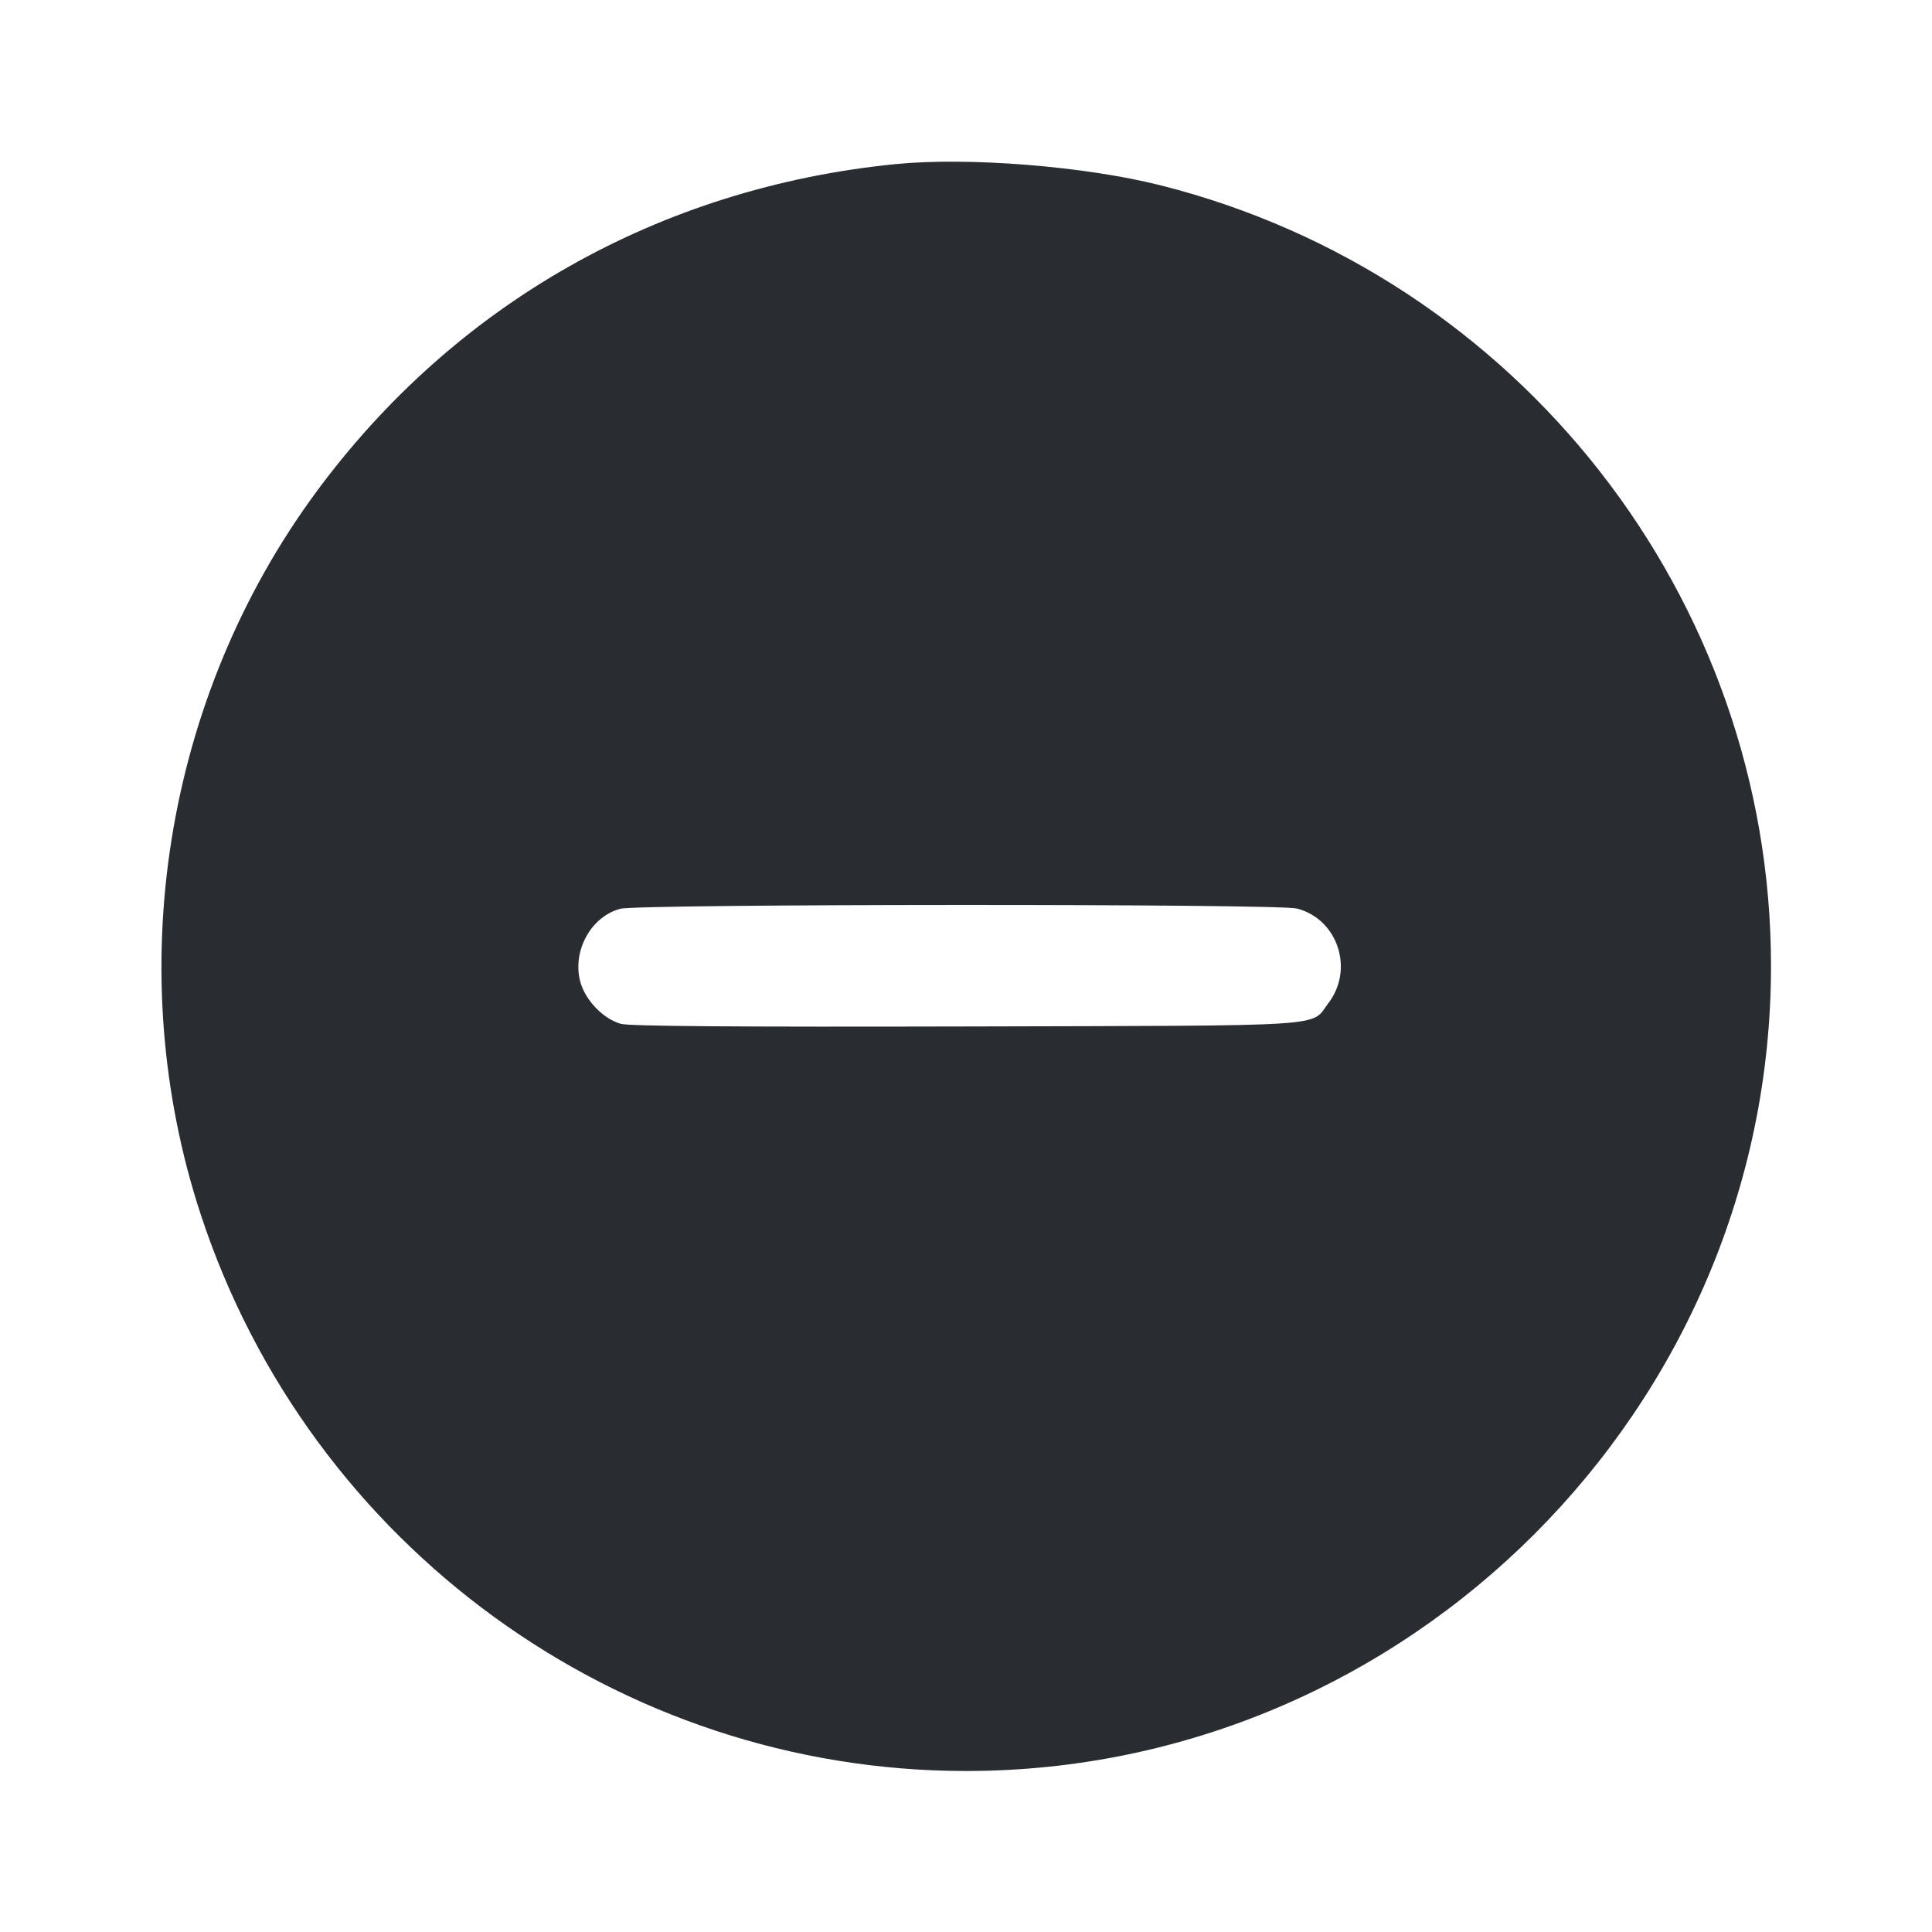 <svg width="24" height="24" viewBox="0 0 24 24" fill="none" xmlns="http://www.w3.org/2000/svg"><path d="M11.120 2.039 C 8.192 2.332,5.648 3.774,3.923 6.119 C 2.041 8.678,1.501 12.071,2.496 15.094 C 3.849 19.205,7.695 22.000,12.000 22.000 C 17.491 22.000,22.000 17.491,22.000 12.000 C 22.000 7.433,18.865 3.424,14.417 2.302 C 13.472 2.064,12.026 1.949,11.120 2.039 M16.109 11.286 C 16.616 11.414,16.825 12.038,16.502 12.461 C 16.273 12.761,16.618 12.739,12.007 12.751 C 9.162 12.758,7.824 12.748,7.715 12.719 C 7.493 12.659,7.265 12.420,7.206 12.186 C 7.110 11.806,7.345 11.385,7.705 11.289 C 7.937 11.228,15.866 11.225,16.109 11.286 " fill="#292D32" stroke="none" fill-rule="evenodd"></path></svg>